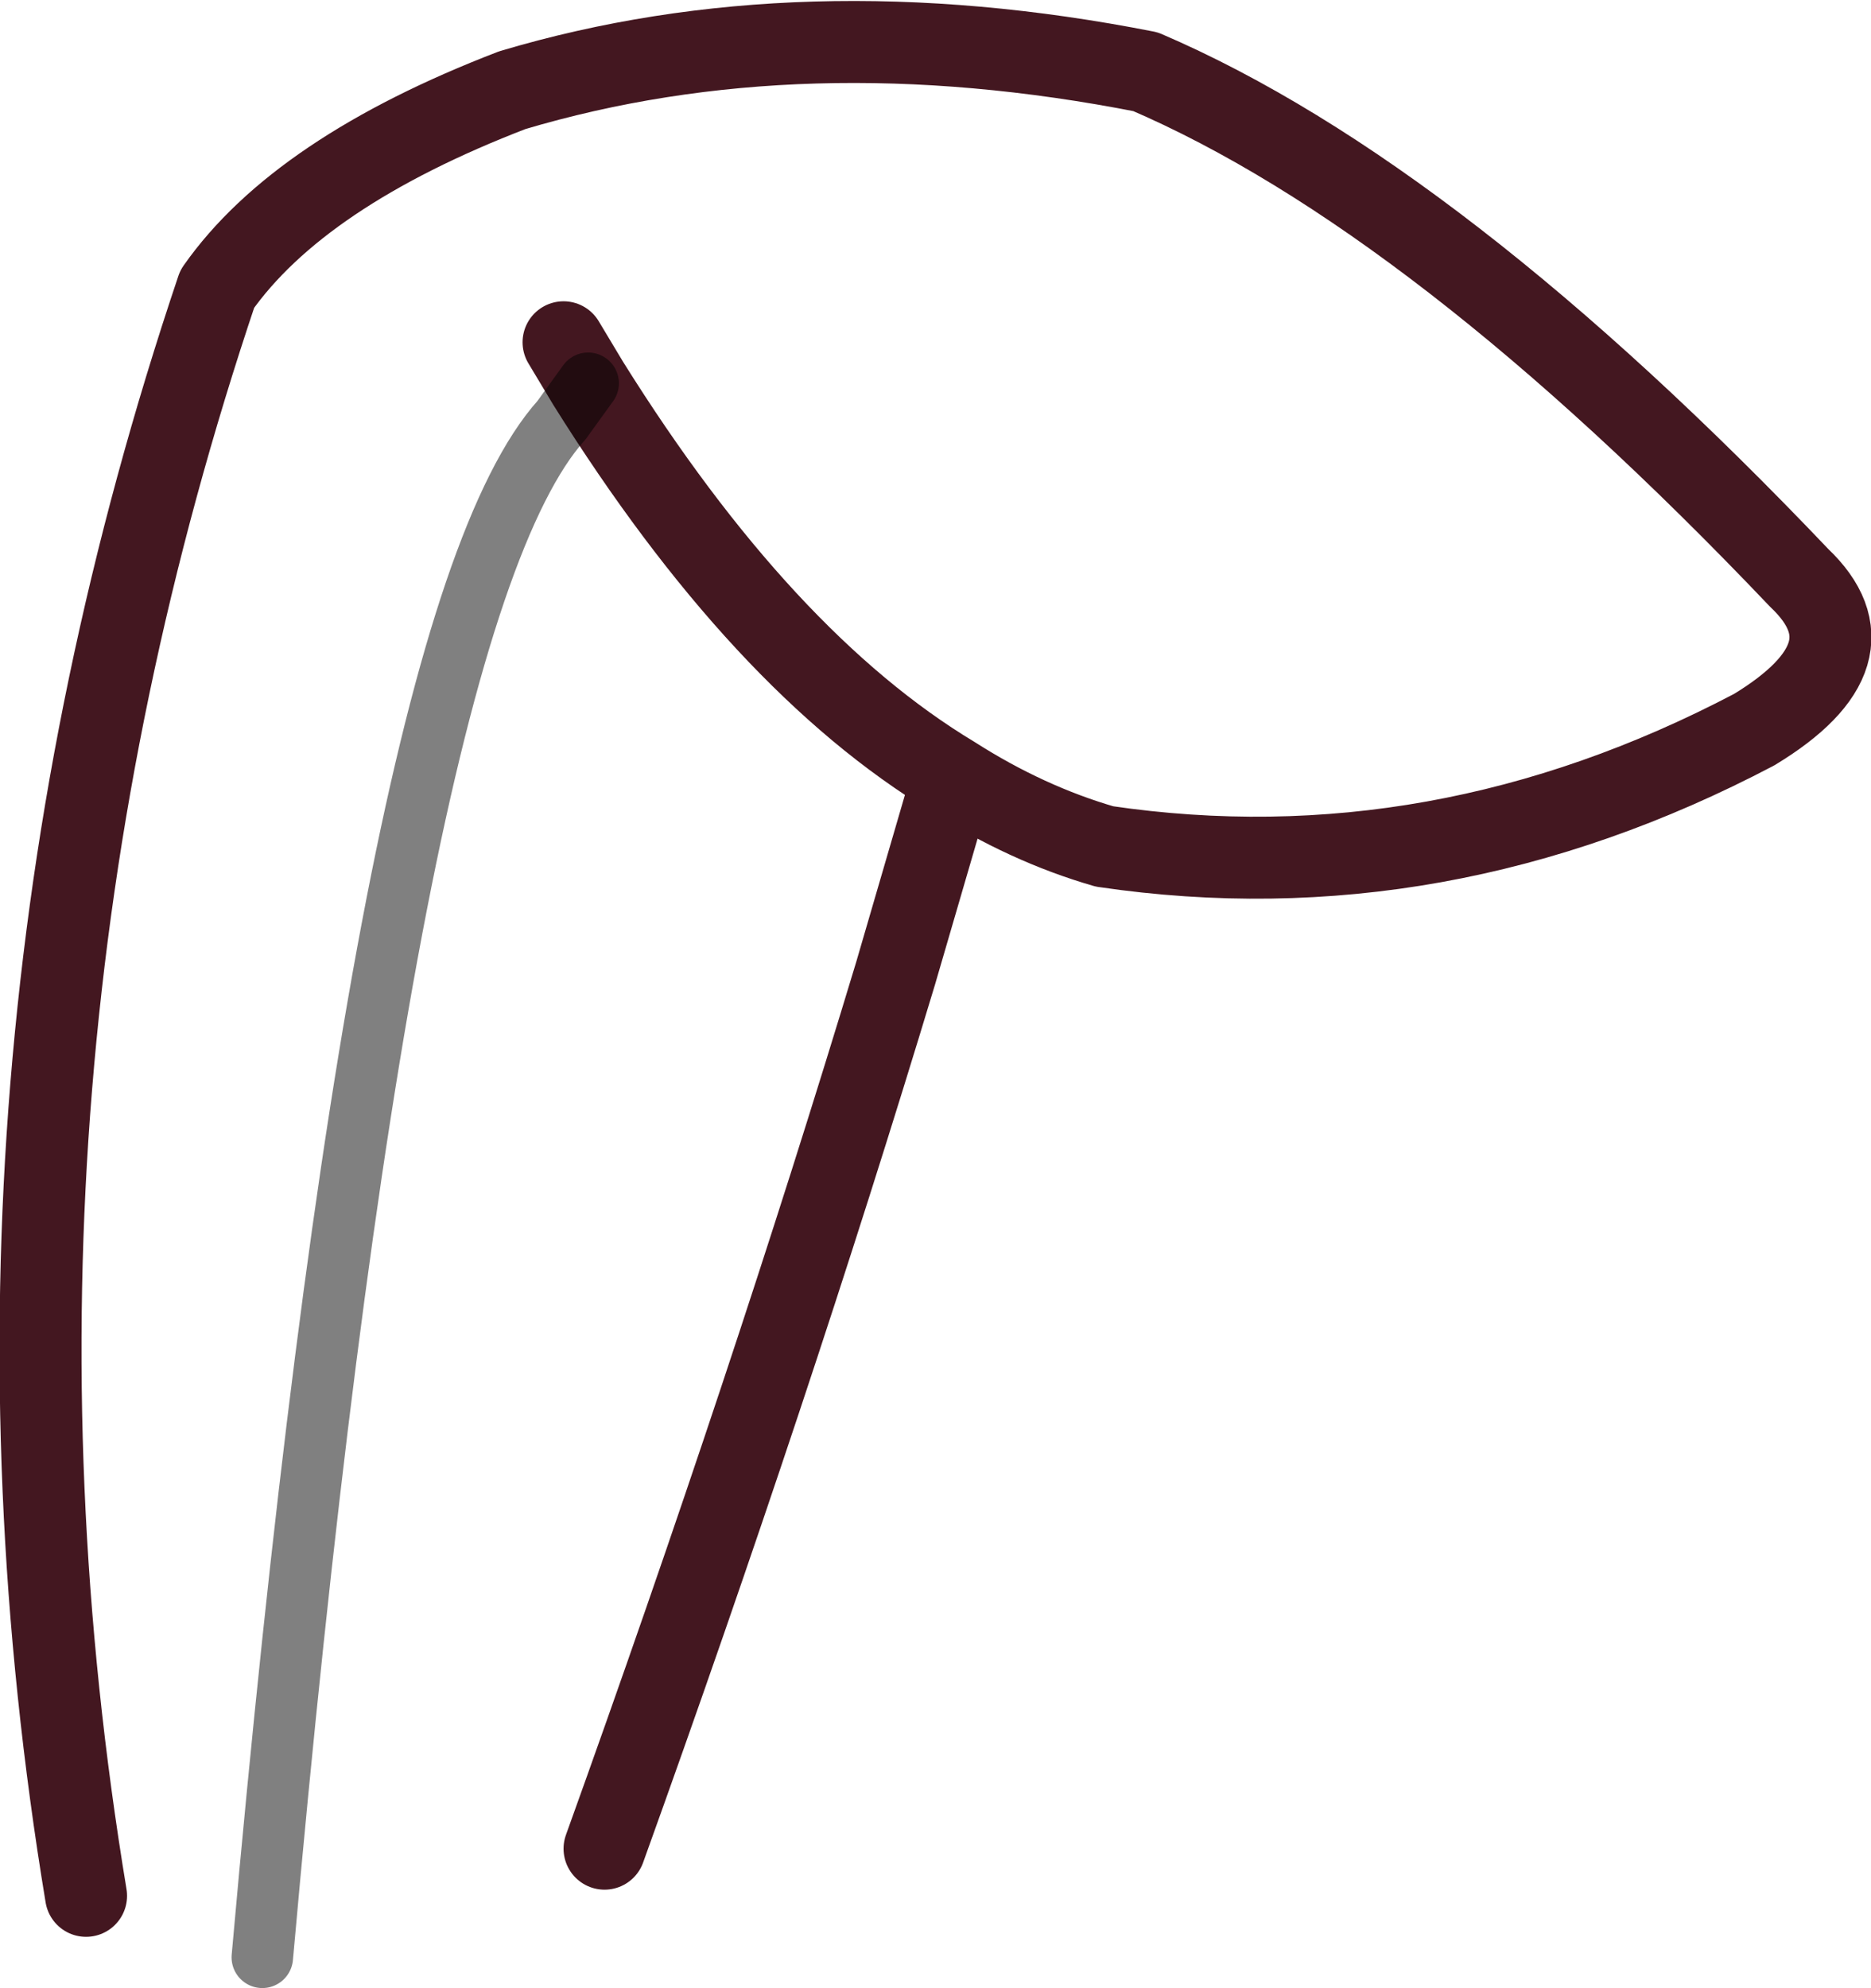 <?xml version="1.0" encoding="UTF-8" standalone="no"?>
<svg xmlns:ffdec="https://www.free-decompiler.com/flash" xmlns:xlink="http://www.w3.org/1999/xlink" ffdec:objectType="shape" height="48.5px" width="45.65px" xmlns="http://www.w3.org/2000/svg">
  <g transform="matrix(1.0, 0.0, 0.0, 1.0, -12.7, 117.7)">
    <path d="M14.8 -71.45 Q11.5 -91.35 18.0 -110.65 20.0 -113.5 25.2 -115.5 32.25 -117.6 40.65 -115.95 47.75 -112.9 56.6 -103.6 58.55 -101.75 55.5 -99.9 47.8 -95.85 39.65 -97.05 37.75 -97.6 35.95 -98.75 L34.55 -93.95 Q31.5 -83.85 27.45 -72.6 M27.05 -108.35 L26.45 -109.35 M35.95 -98.75 Q31.3 -101.55 27.05 -108.35" fill="none" stroke="#431720" stroke-linecap="round" stroke-linejoin="round" stroke-width="2.0"/>
    <path d="M27.05 -108.35 L26.4 -107.45 Q22.0 -102.55 19.1 -69.95" fill="none" stroke="#000000" stroke-linecap="round" stroke-linejoin="round" stroke-opacity="0.498" stroke-width="1.5"/>
  </g>
</svg>
